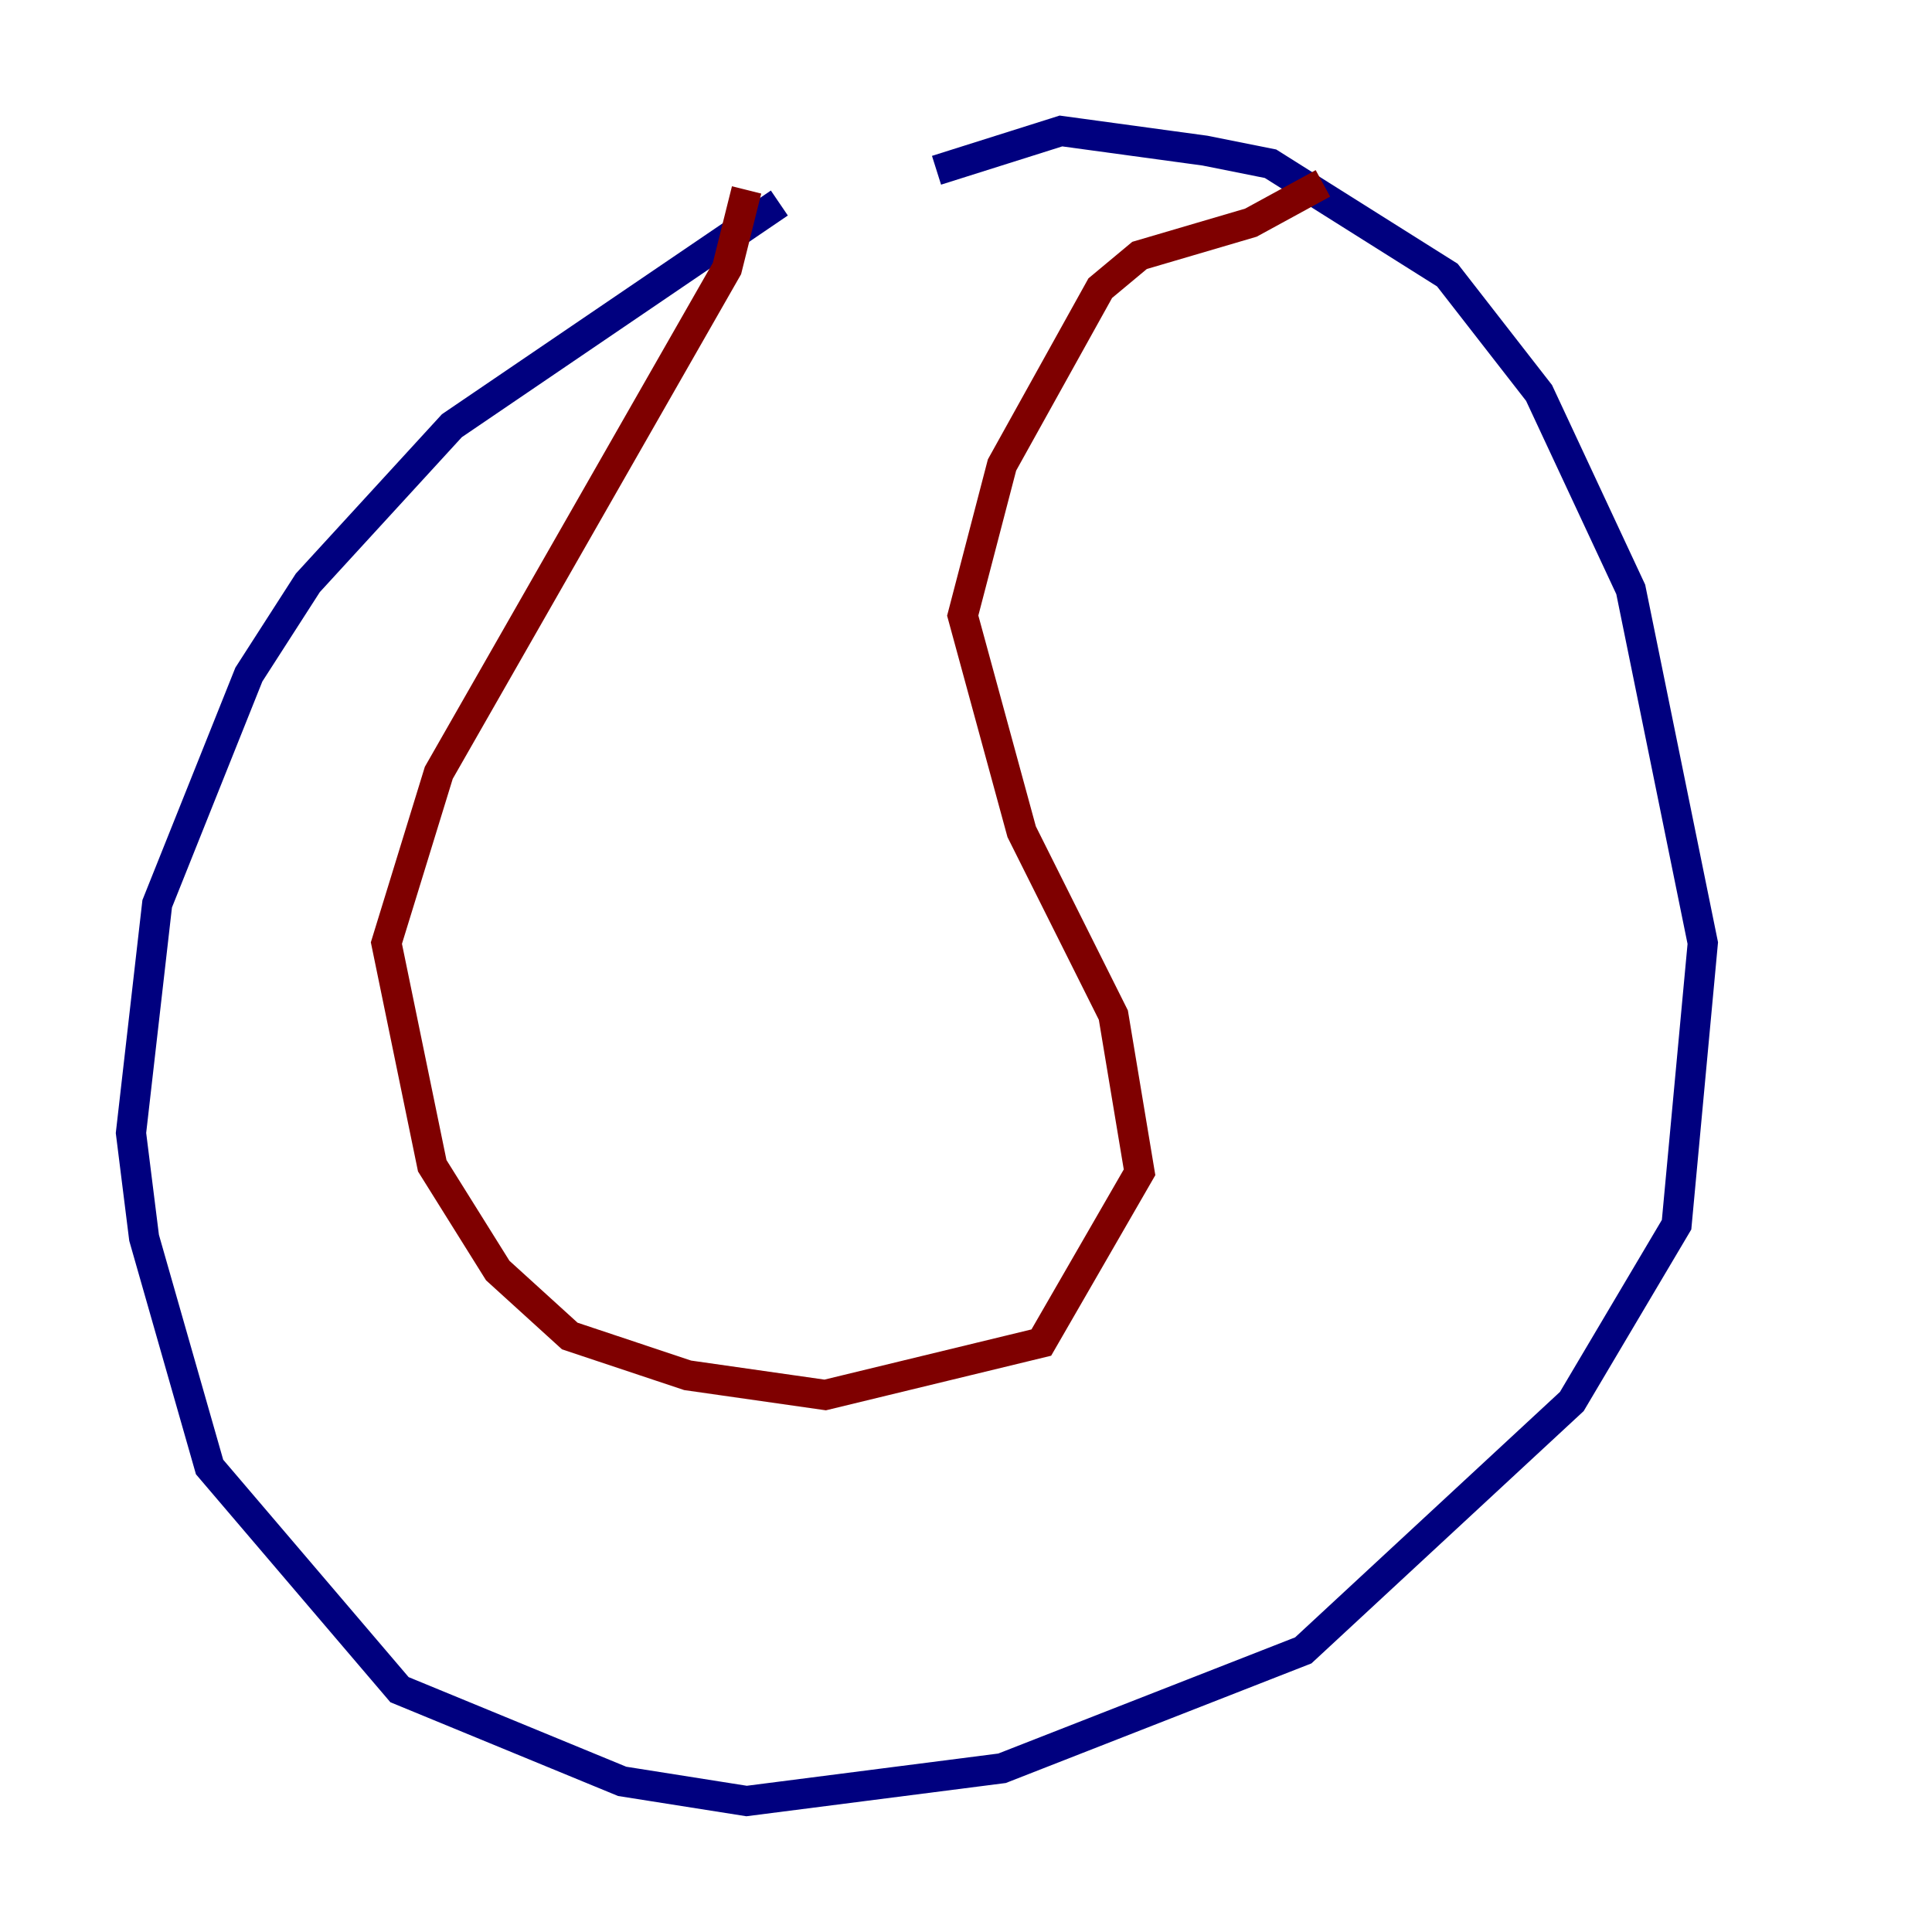 <?xml version="1.0" encoding="utf-8" ?>
<svg baseProfile="tiny" height="128" version="1.2" viewBox="0,0,128,128" width="128" xmlns="http://www.w3.org/2000/svg" xmlns:ev="http://www.w3.org/2001/xml-events" xmlns:xlink="http://www.w3.org/1999/xlink"><defs /><polyline fill="none" points="51.634,13.451 29.939,28.203 20.393,38.617 16.488,44.691 10.414,59.878 8.678,75.064 9.546,82.007 13.885,97.193 26.468,111.946 41.22,118.02 49.464,119.322 66.386,117.153 86.346,109.342 104.136,92.854 111.078,81.139 112.814,62.481 108.041,39.051 101.966,26.034 95.891,18.224 84.176,10.848 79.837,9.98 70.291,8.678 62.047,11.281" stroke="#00007f" stroke-width="2" /><polyline fill="none" points="49.464,12.583 48.163,17.79 29.071,51.2 25.6,62.481 28.637,77.234 32.976,84.176 37.749,88.515 45.559,91.119 54.671,92.42 68.99,88.949 75.498,77.668 73.763,67.254 67.688,55.105 63.783,40.786 66.386,30.807 72.895,19.091 75.498,16.922 82.875,14.752 87.647,12.149" stroke="#7f0000" stroke-width="2" /></svg>